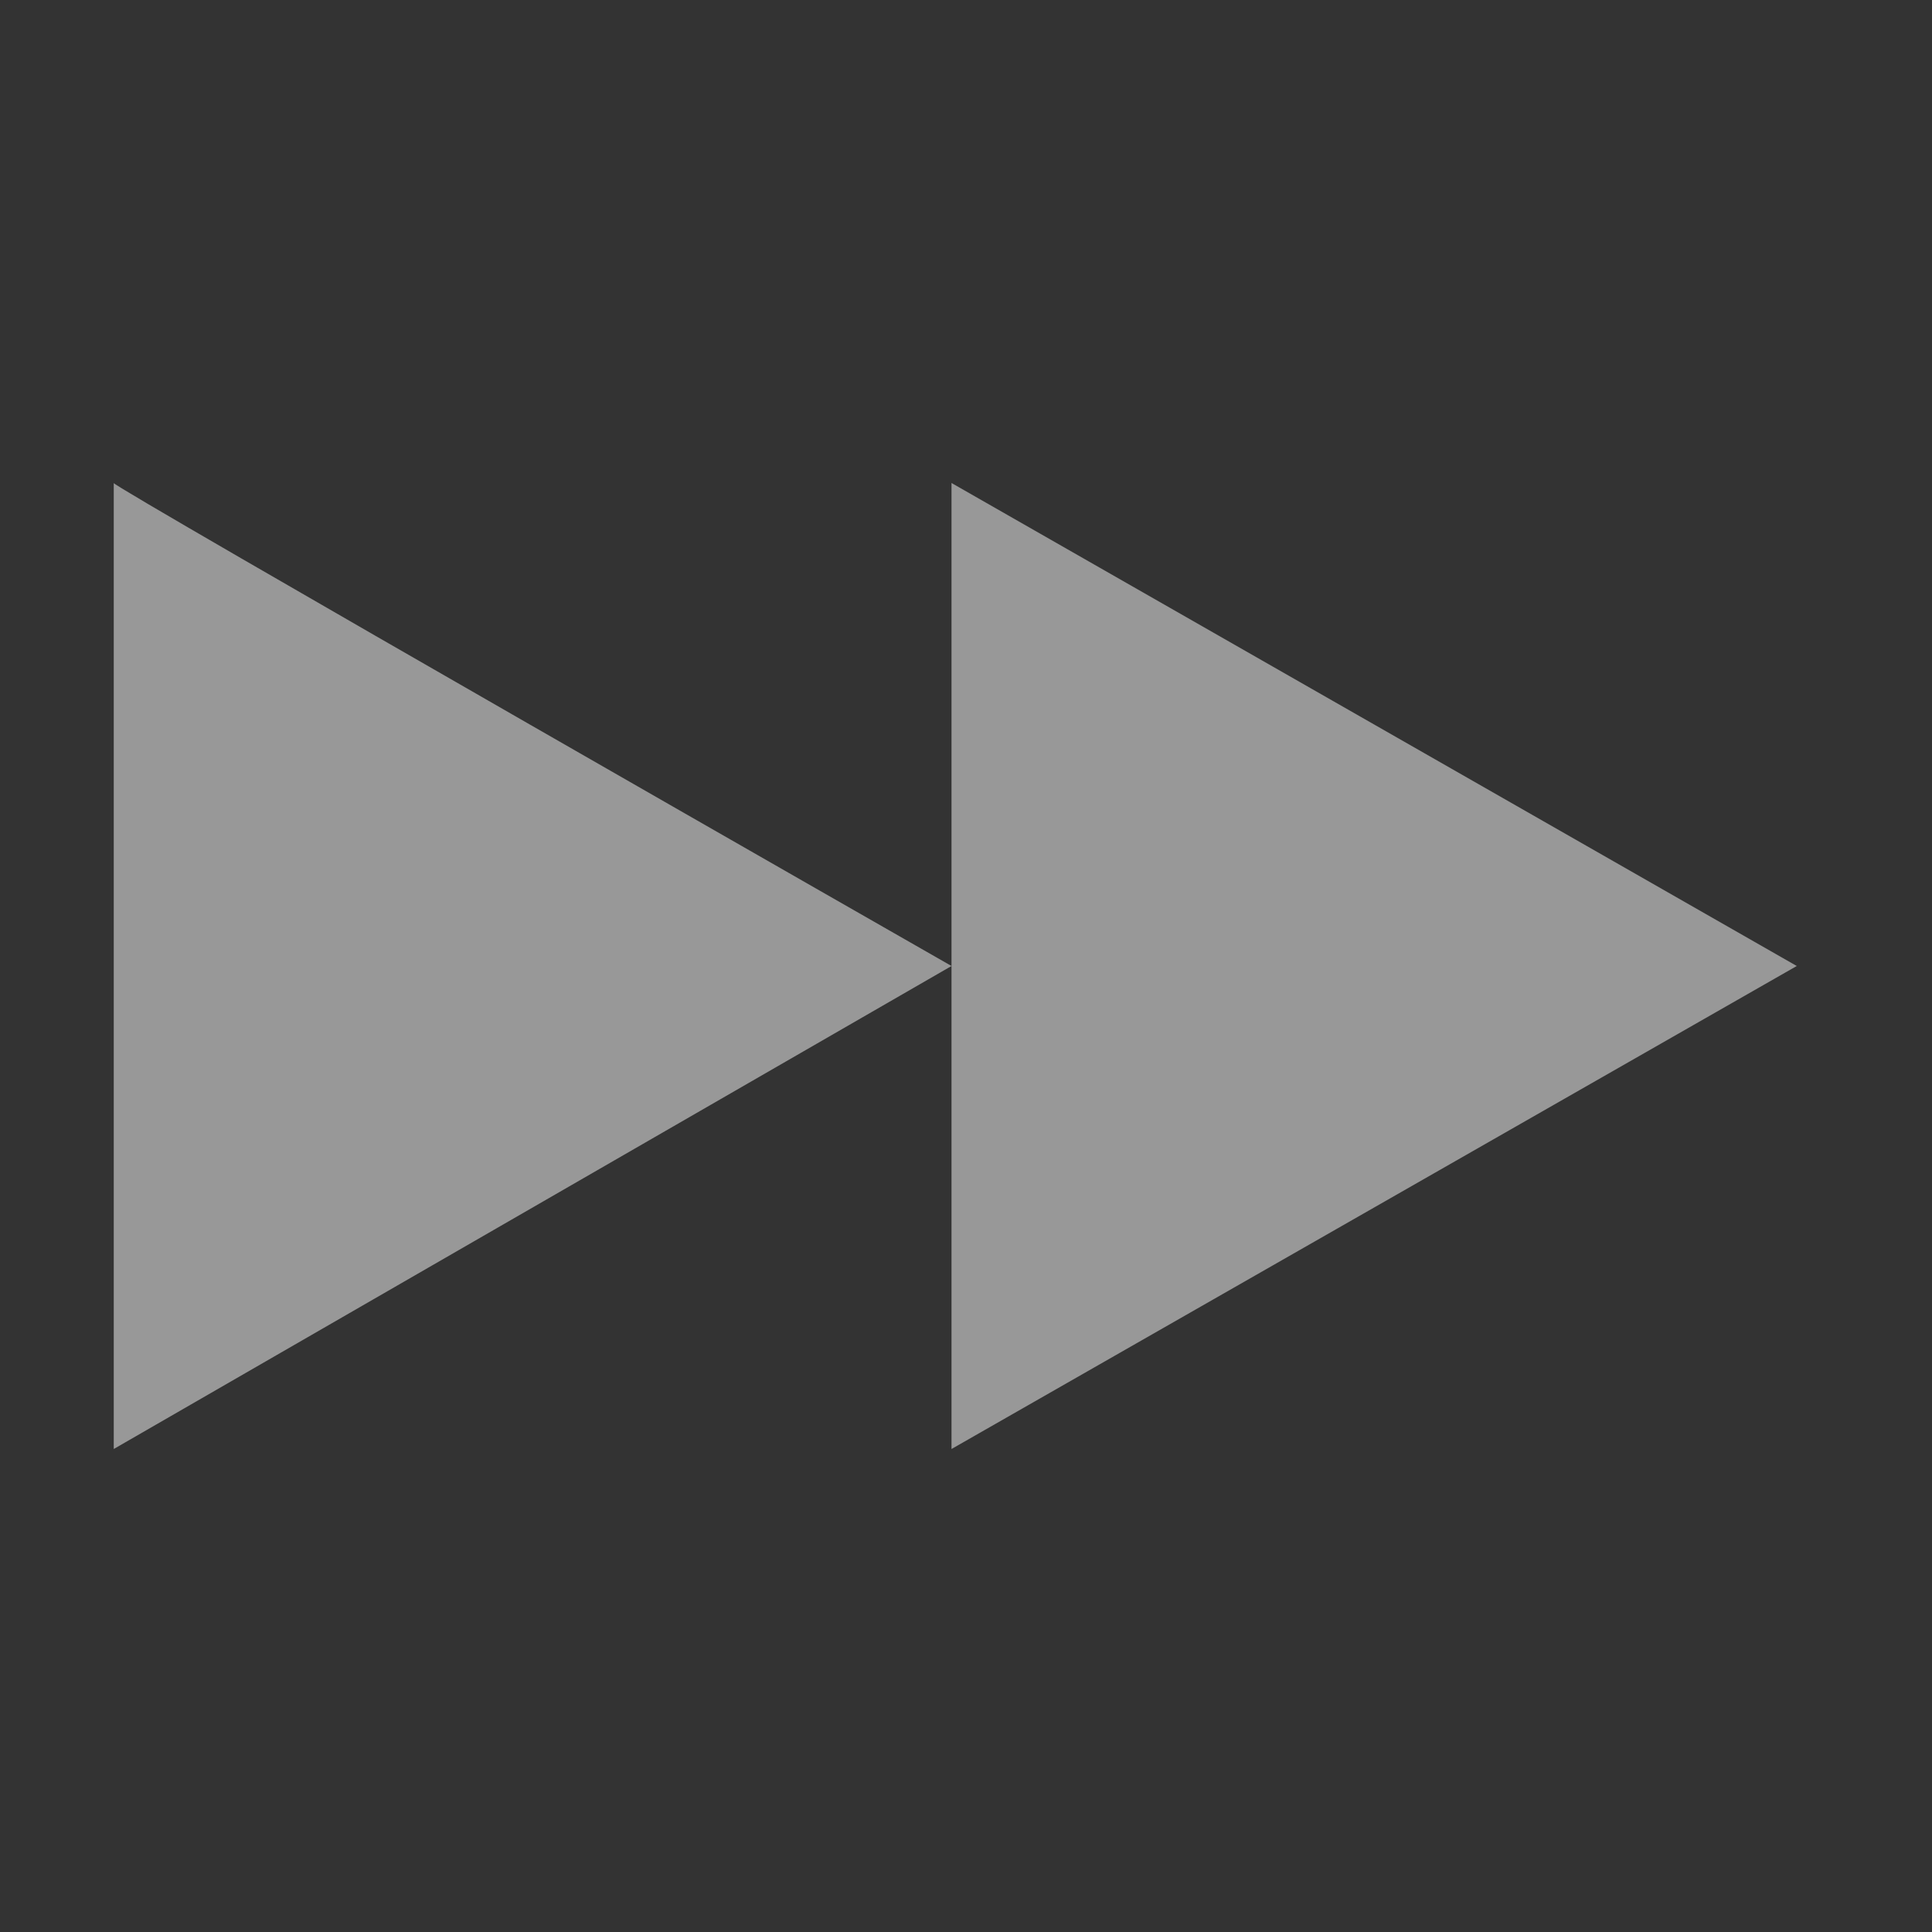 <svg xmlns="http://www.w3.org/2000/svg" enable-background="new" viewBox="0 0 16 16"><rect x="0" y="0" width="16" height="16" fill="#333333" stroke="none"/><g transform="translate(-321-9)" fill="#fefefe" opacity="0.5"><path d="m328.88 17l-6.938 4v-8c-.063 0 6.938 4 6.938 4"/><path d="m335.88 17l-7 4v-8z"/></g></svg>